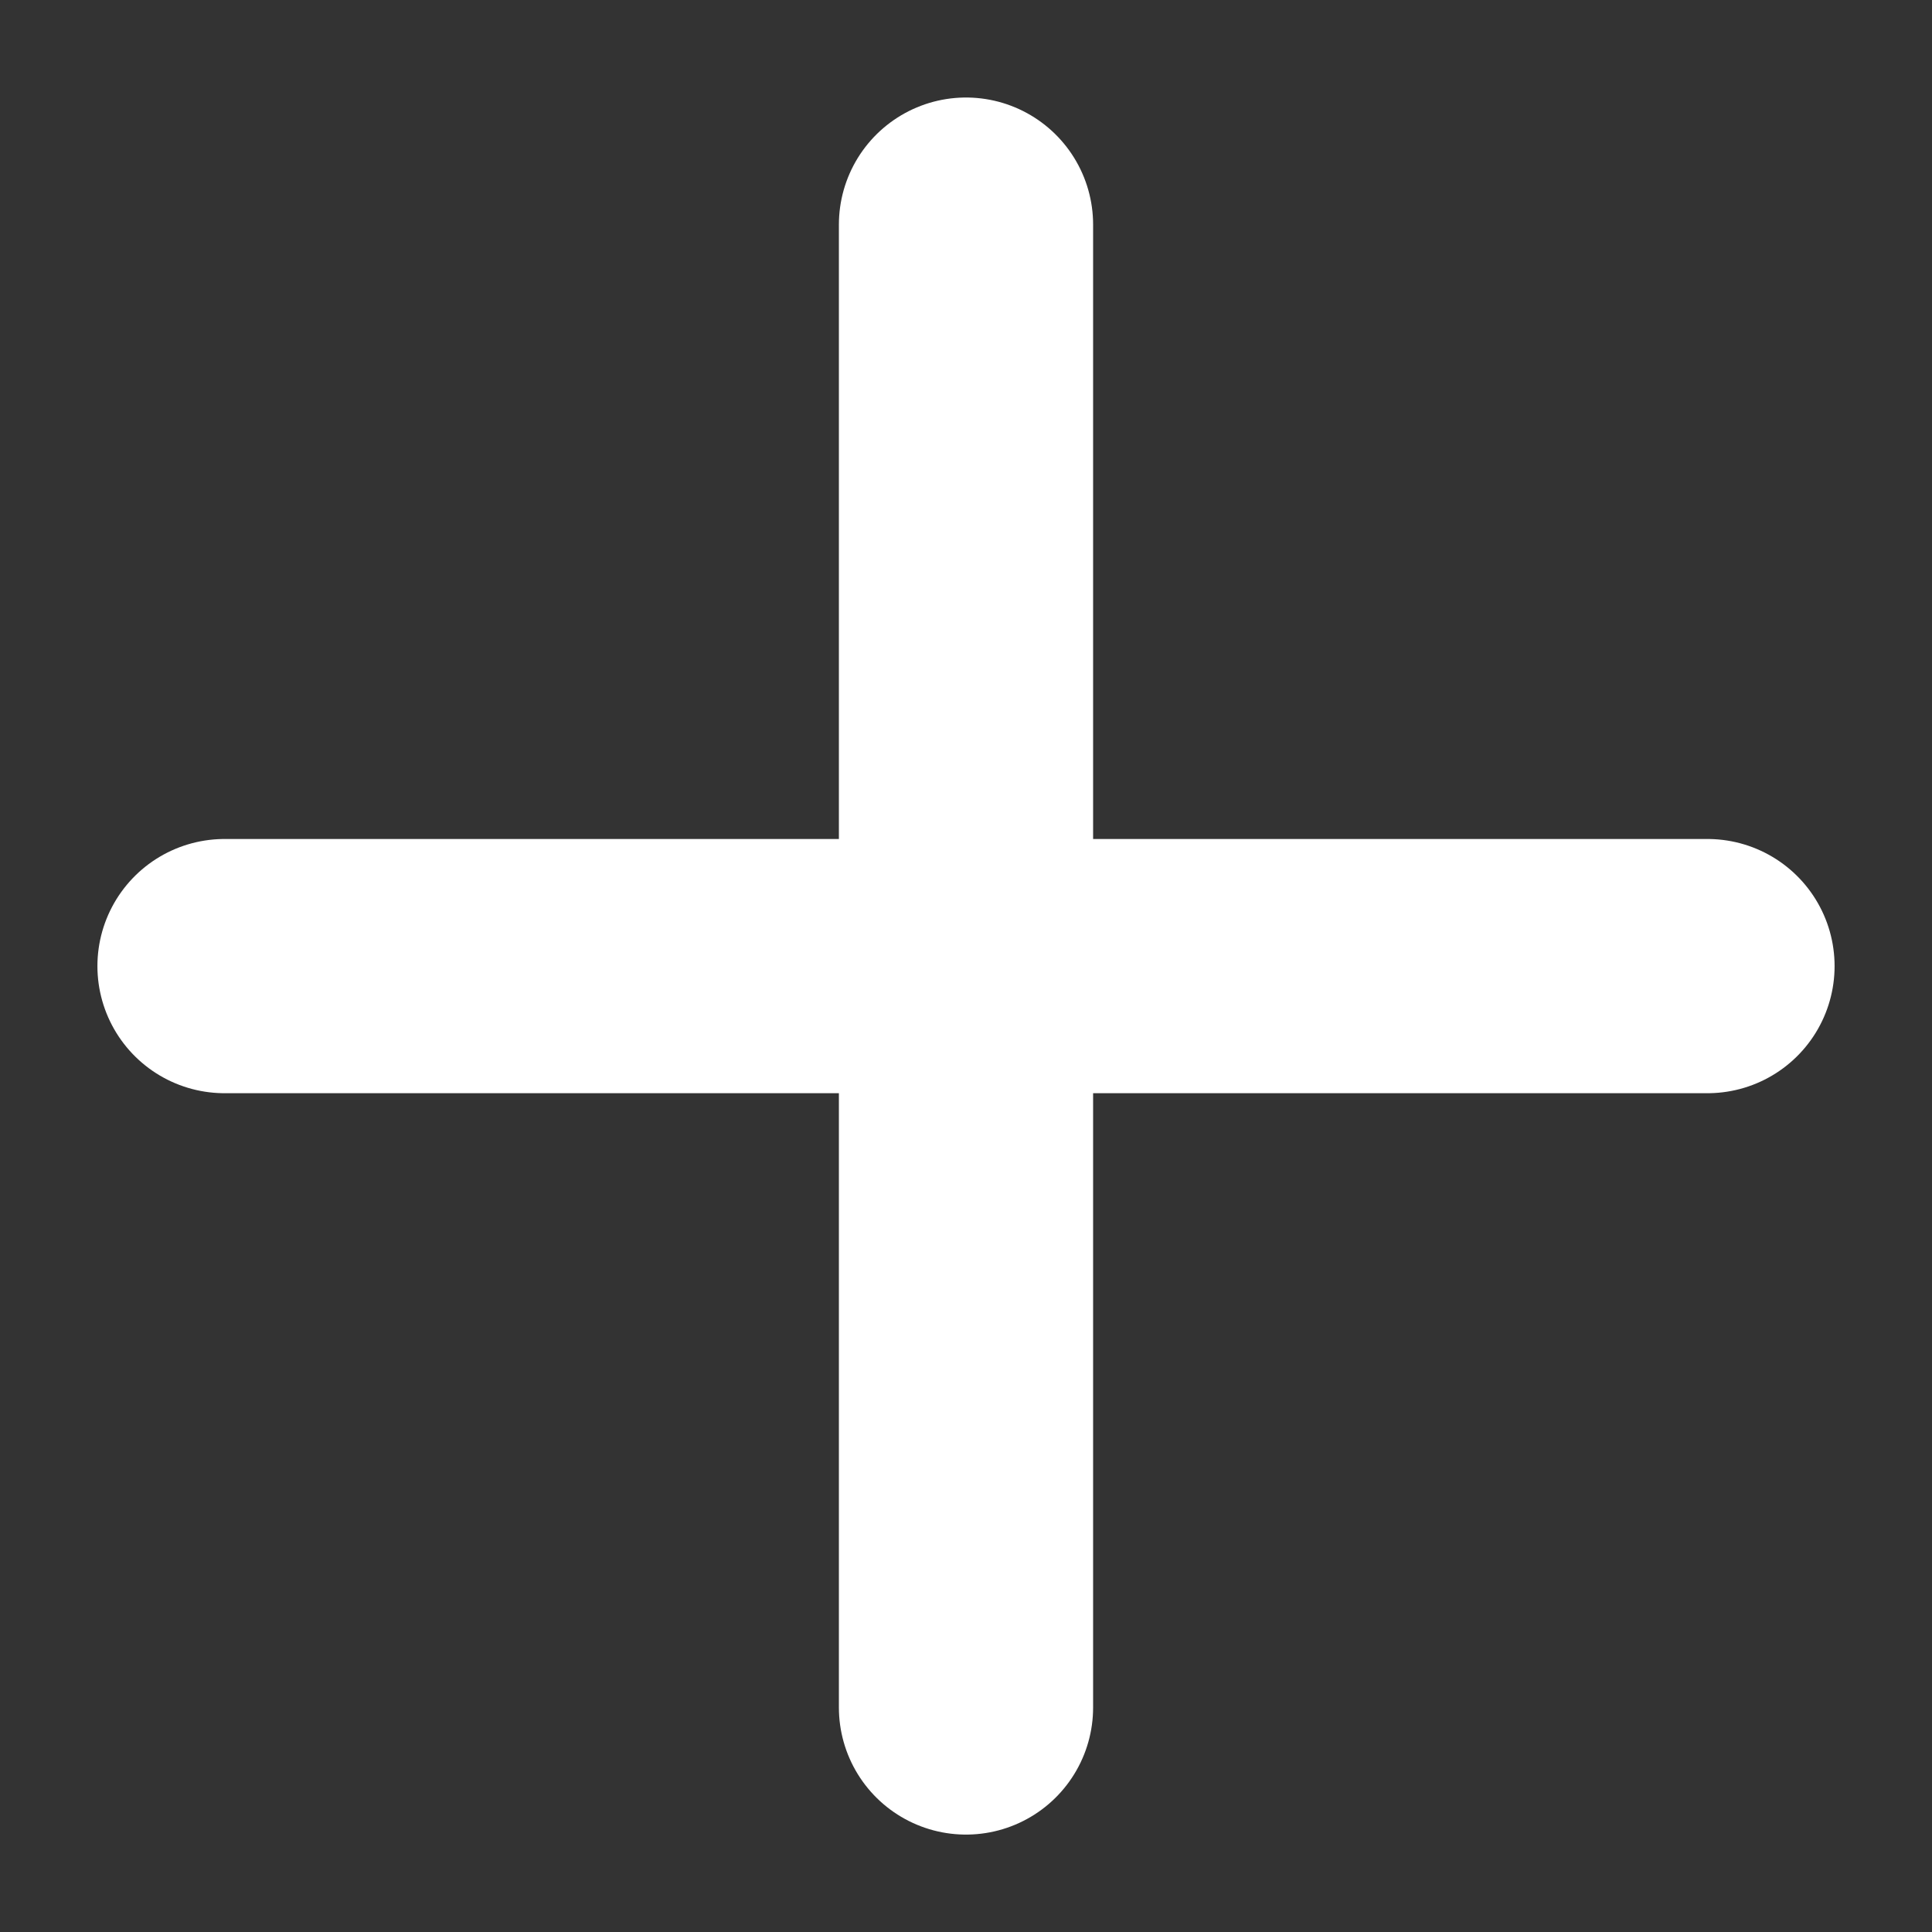 <svg width="19" height="19" viewBox="0 0 19 19" fill="none" xmlns="http://www.w3.org/2000/svg">
<rect x="0" y="0" width="19" height="19" fill="#333333" stroke="none"/>
<path d="M2.208 9.501H16.792H2.208ZM9.5 16.792V2.209V16.792Z" fill="white"/>
<path d="M2.208 9.501H16.792M9.5 16.792V2.209" stroke="white" stroke-width="2.5" stroke-linecap="round" stroke-linejoin="round"/>
</svg>
